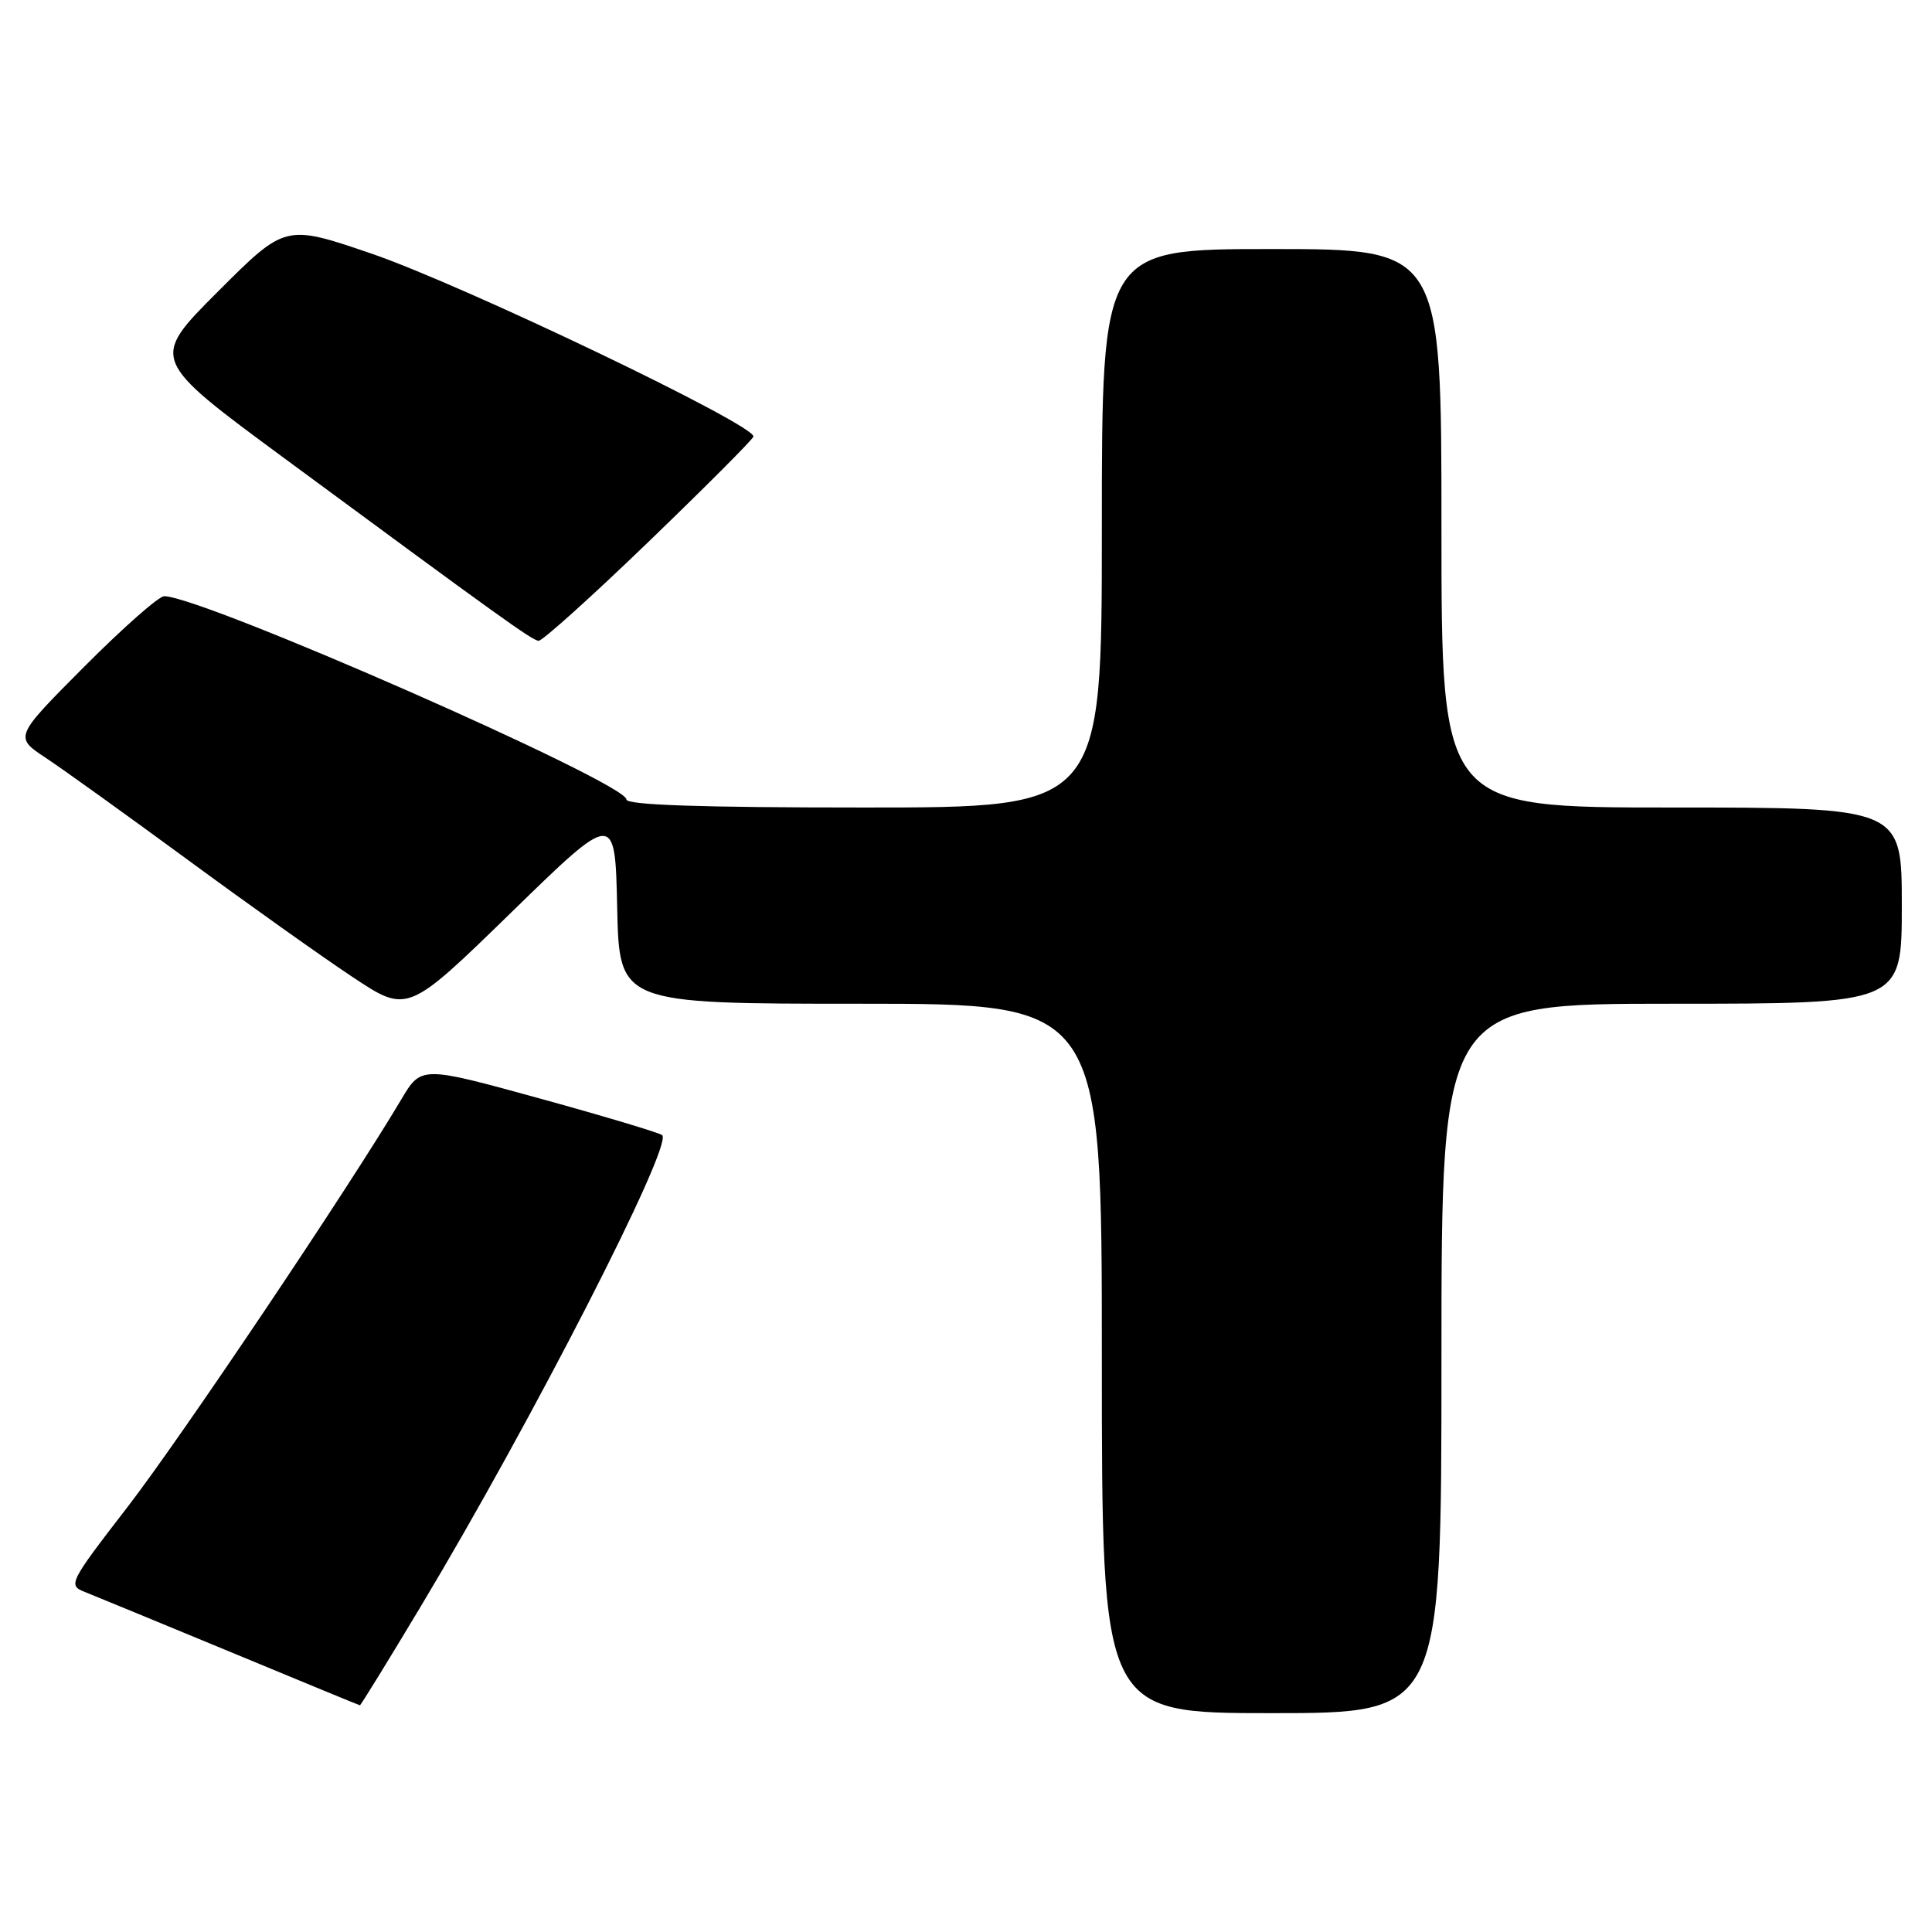 <?xml version="1.0" encoding="UTF-8" standalone="no"?>
<!DOCTYPE svg PUBLIC "-//W3C//DTD SVG 1.1//EN" "http://www.w3.org/Graphics/SVG/1.1/DTD/svg11.dtd" >
<svg xmlns="http://www.w3.org/2000/svg" xmlns:xlink="http://www.w3.org/1999/xlink" version="1.1" viewBox="0 0 256 256">
 <g >
 <path fill="currentColor"
d=" M 191.00 180.00 C 191.00 133.00 191.00 133.00 221.50 133.00 C 252.00 133.00 252.00 133.00 252.00 120.00 C 252.00 107.00 252.00 107.00 221.50 107.00 C 191.00 107.00 191.00 107.00 191.00 70.00 C 191.00 33.00 191.00 33.00 168.50 33.00 C 146.00 33.00 146.00 33.00 146.00 70.00 C 146.00 107.00 146.00 107.00 114.50 107.00 C 92.75 107.00 83.00 106.67 83.00 105.93 C 83.00 103.72 26.77 79.00 21.75 79.00 C 21.04 79.00 16.28 83.20 11.17 88.33 C 1.88 97.66 1.88 97.66 6.08 100.43 C 8.39 101.96 16.85 108.04 24.89 113.94 C 32.92 119.84 42.76 126.84 46.75 129.48 C 54.00 134.29 54.00 134.29 67.75 120.90 C 81.50 107.50 81.50 107.50 81.78 120.25 C 82.06 133.00 82.06 133.00 114.03 133.00 C 146.00 133.00 146.00 133.00 146.00 180.00 C 146.00 227.00 146.00 227.00 168.50 227.00 C 191.00 227.00 191.00 227.00 191.00 180.00 Z  M 55.82 212.75 C 70.46 188.34 89.16 151.83 87.75 150.42 C 87.45 150.12 80.14 147.93 71.51 145.55 C 55.81 141.23 55.81 141.23 53.16 145.70 C 46.19 157.44 23.92 190.60 16.84 199.76 C 9.18 209.69 9.00 210.05 11.21 210.93 C 12.47 211.43 21.15 215.01 30.50 218.88 C 39.85 222.76 47.58 225.95 47.69 225.96 C 47.79 225.98 51.45 220.04 55.82 212.75 Z  M 85.86 71.86 C 93.36 64.63 99.65 58.33 99.83 57.86 C 100.38 56.45 61.32 37.73 49.15 33.58 C 37.80 29.71 37.80 29.71 28.85 38.66 C 19.90 47.62 19.90 47.62 37.70 60.74 C 66.36 81.87 70.45 84.81 71.36 84.91 C 71.84 84.96 78.36 79.09 85.86 71.86 Z "/>
</g>
</svg>